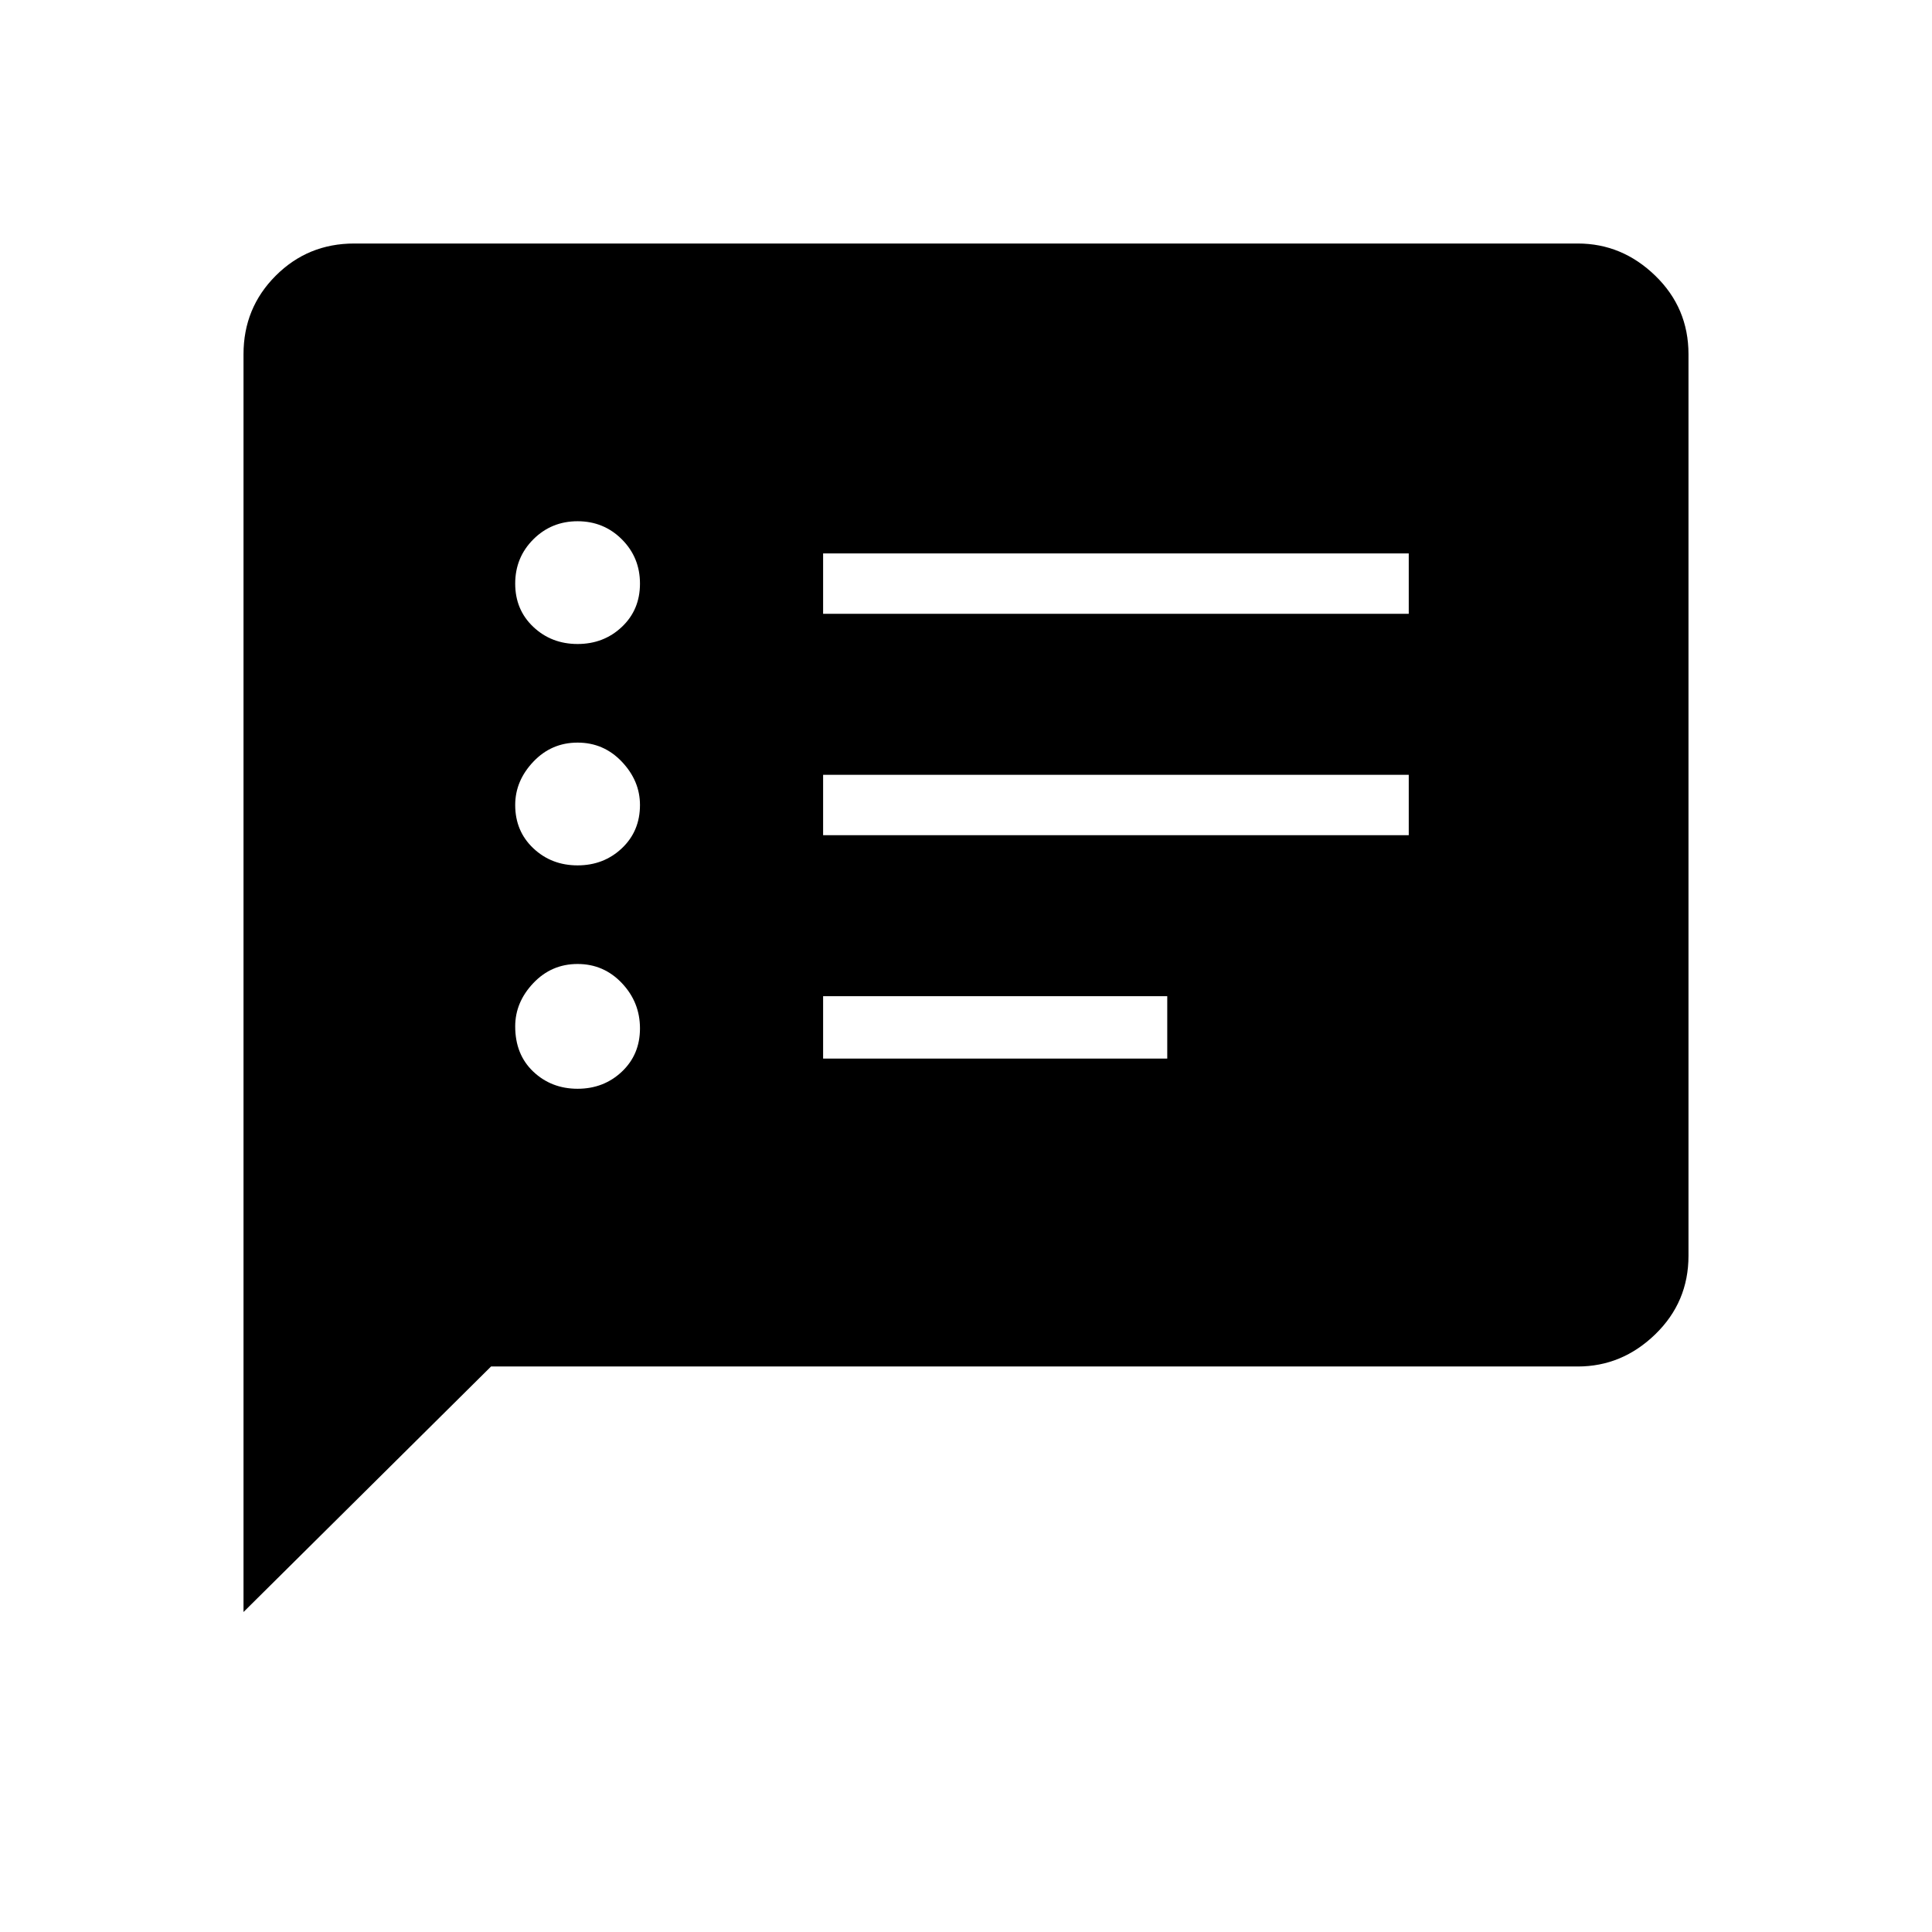 <svg xmlns="http://www.w3.org/2000/svg" height="48" width="48"><path d="M20.45 15.25H35V13.75H20.45ZM20.45 20.75H35V19.25H20.45ZM20.45 26.3H29V24.75H20.45ZM14.35 16Q15 16 15.45 15.575Q15.9 15.15 15.9 14.5Q15.9 13.85 15.45 13.4Q15 12.95 14.35 12.95Q13.7 12.95 13.25 13.4Q12.8 13.85 12.8 14.5Q12.8 15.15 13.25 15.575Q13.7 16 14.35 16ZM14.35 21.5Q15 21.5 15.45 21.075Q15.9 20.65 15.9 20Q15.9 19.4 15.45 18.925Q15 18.45 14.35 18.45Q13.7 18.45 13.25 18.925Q12.8 19.4 12.8 20Q12.8 20.65 13.25 21.075Q13.7 21.5 14.35 21.5ZM14.35 27.05Q15 27.05 15.45 26.625Q15.9 26.2 15.9 25.55Q15.9 24.9 15.45 24.425Q15 23.95 14.35 23.95Q13.7 23.95 13.25 24.425Q12.8 24.9 12.8 25.5Q12.8 26.2 13.25 26.625Q13.7 27.05 14.35 27.05ZM6.05 40.05V8.8Q6.05 7.65 6.85 6.85Q7.65 6.05 8.8 6.05H39.2Q40.3 6.05 41.125 6.85Q41.95 7.65 41.95 8.8V31.2Q41.95 32.35 41.125 33.15Q40.3 33.95 39.2 33.95H12.2Z"/></svg>